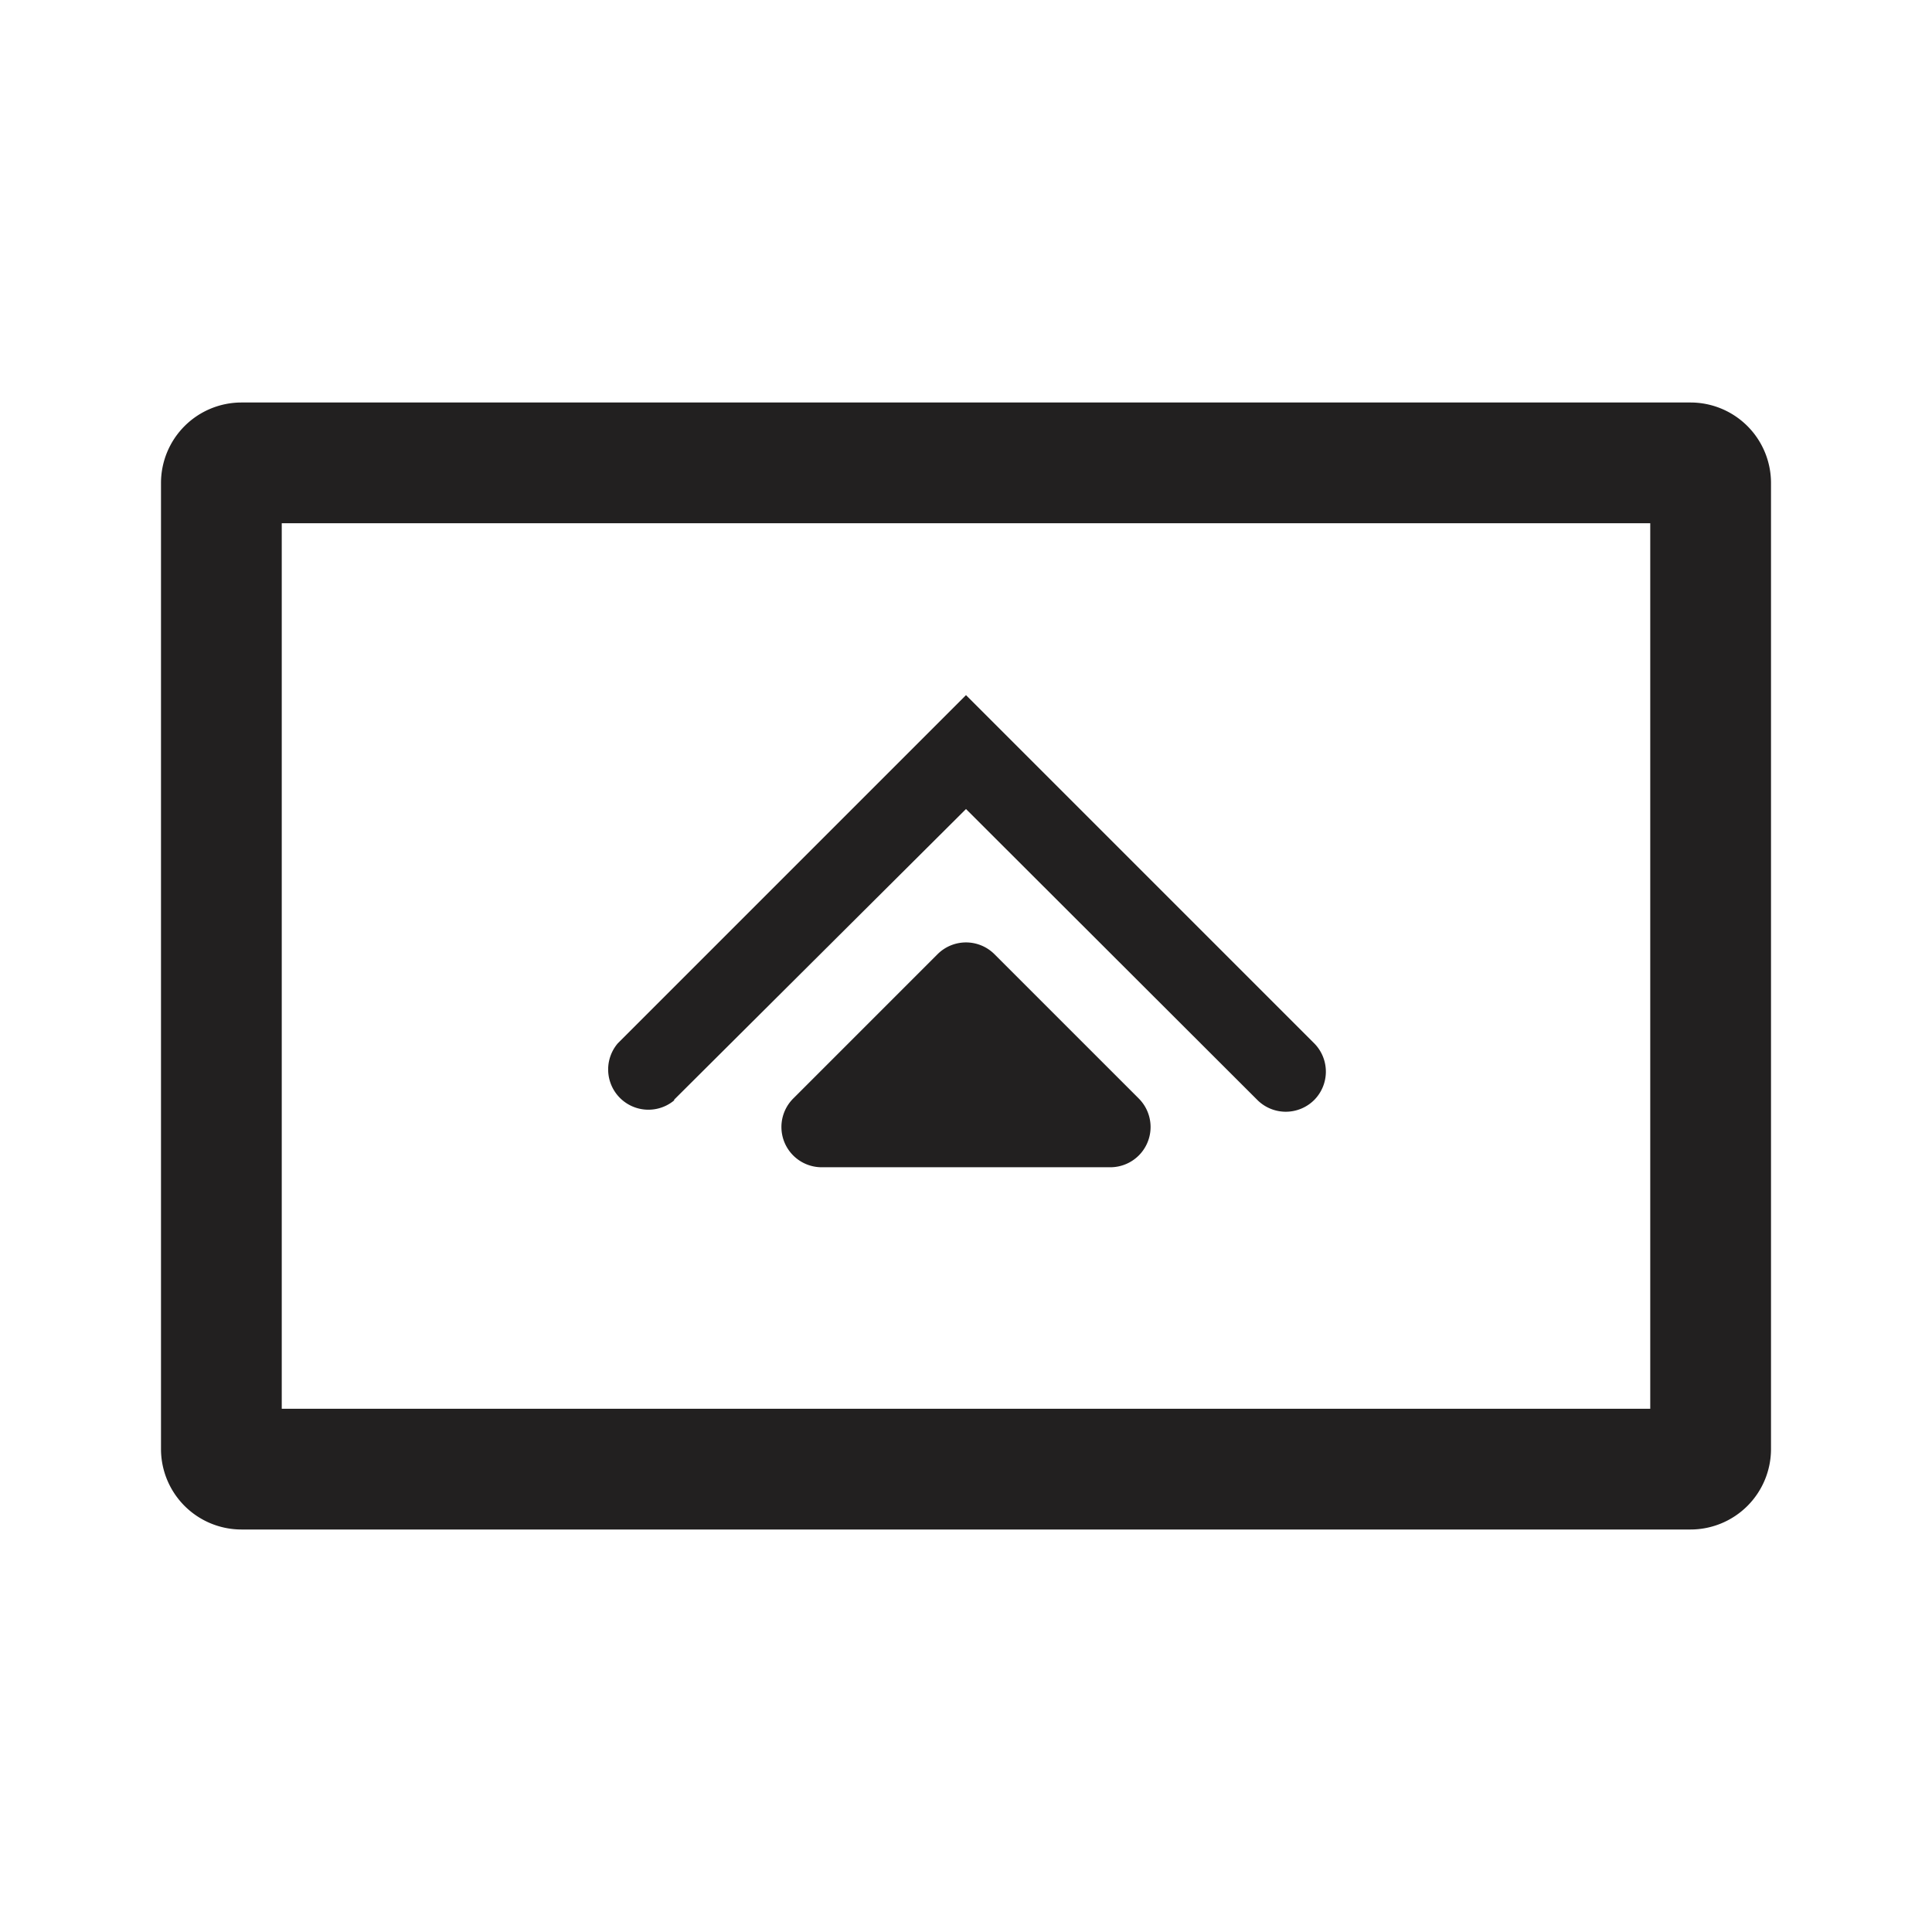 <svg xmlns="http://www.w3.org/2000/svg" fill="#222020" viewBox="0 0 48 48"><path d="M16.74 27.33L24 20.1l7.24 7.23a1 1 0 001.41 0 1 1 0 000-1.41L24 17.27l-8.65 8.65a1 1 0 001.41 1.41z"/><path d="M42 10H6a2 2 0 00-2 2v24a2 2 0 002 2h36a2 2 0 002-2V12a2 2 0 00-2-2zm-1 25H7V13h34z"/><path d="M24.71 23.71a1 1 0 00-1.42 0l-3.58 3.58a1 1 0 00.7 1.71h7.18a1 1 0 00.7-1.71z"/></svg>